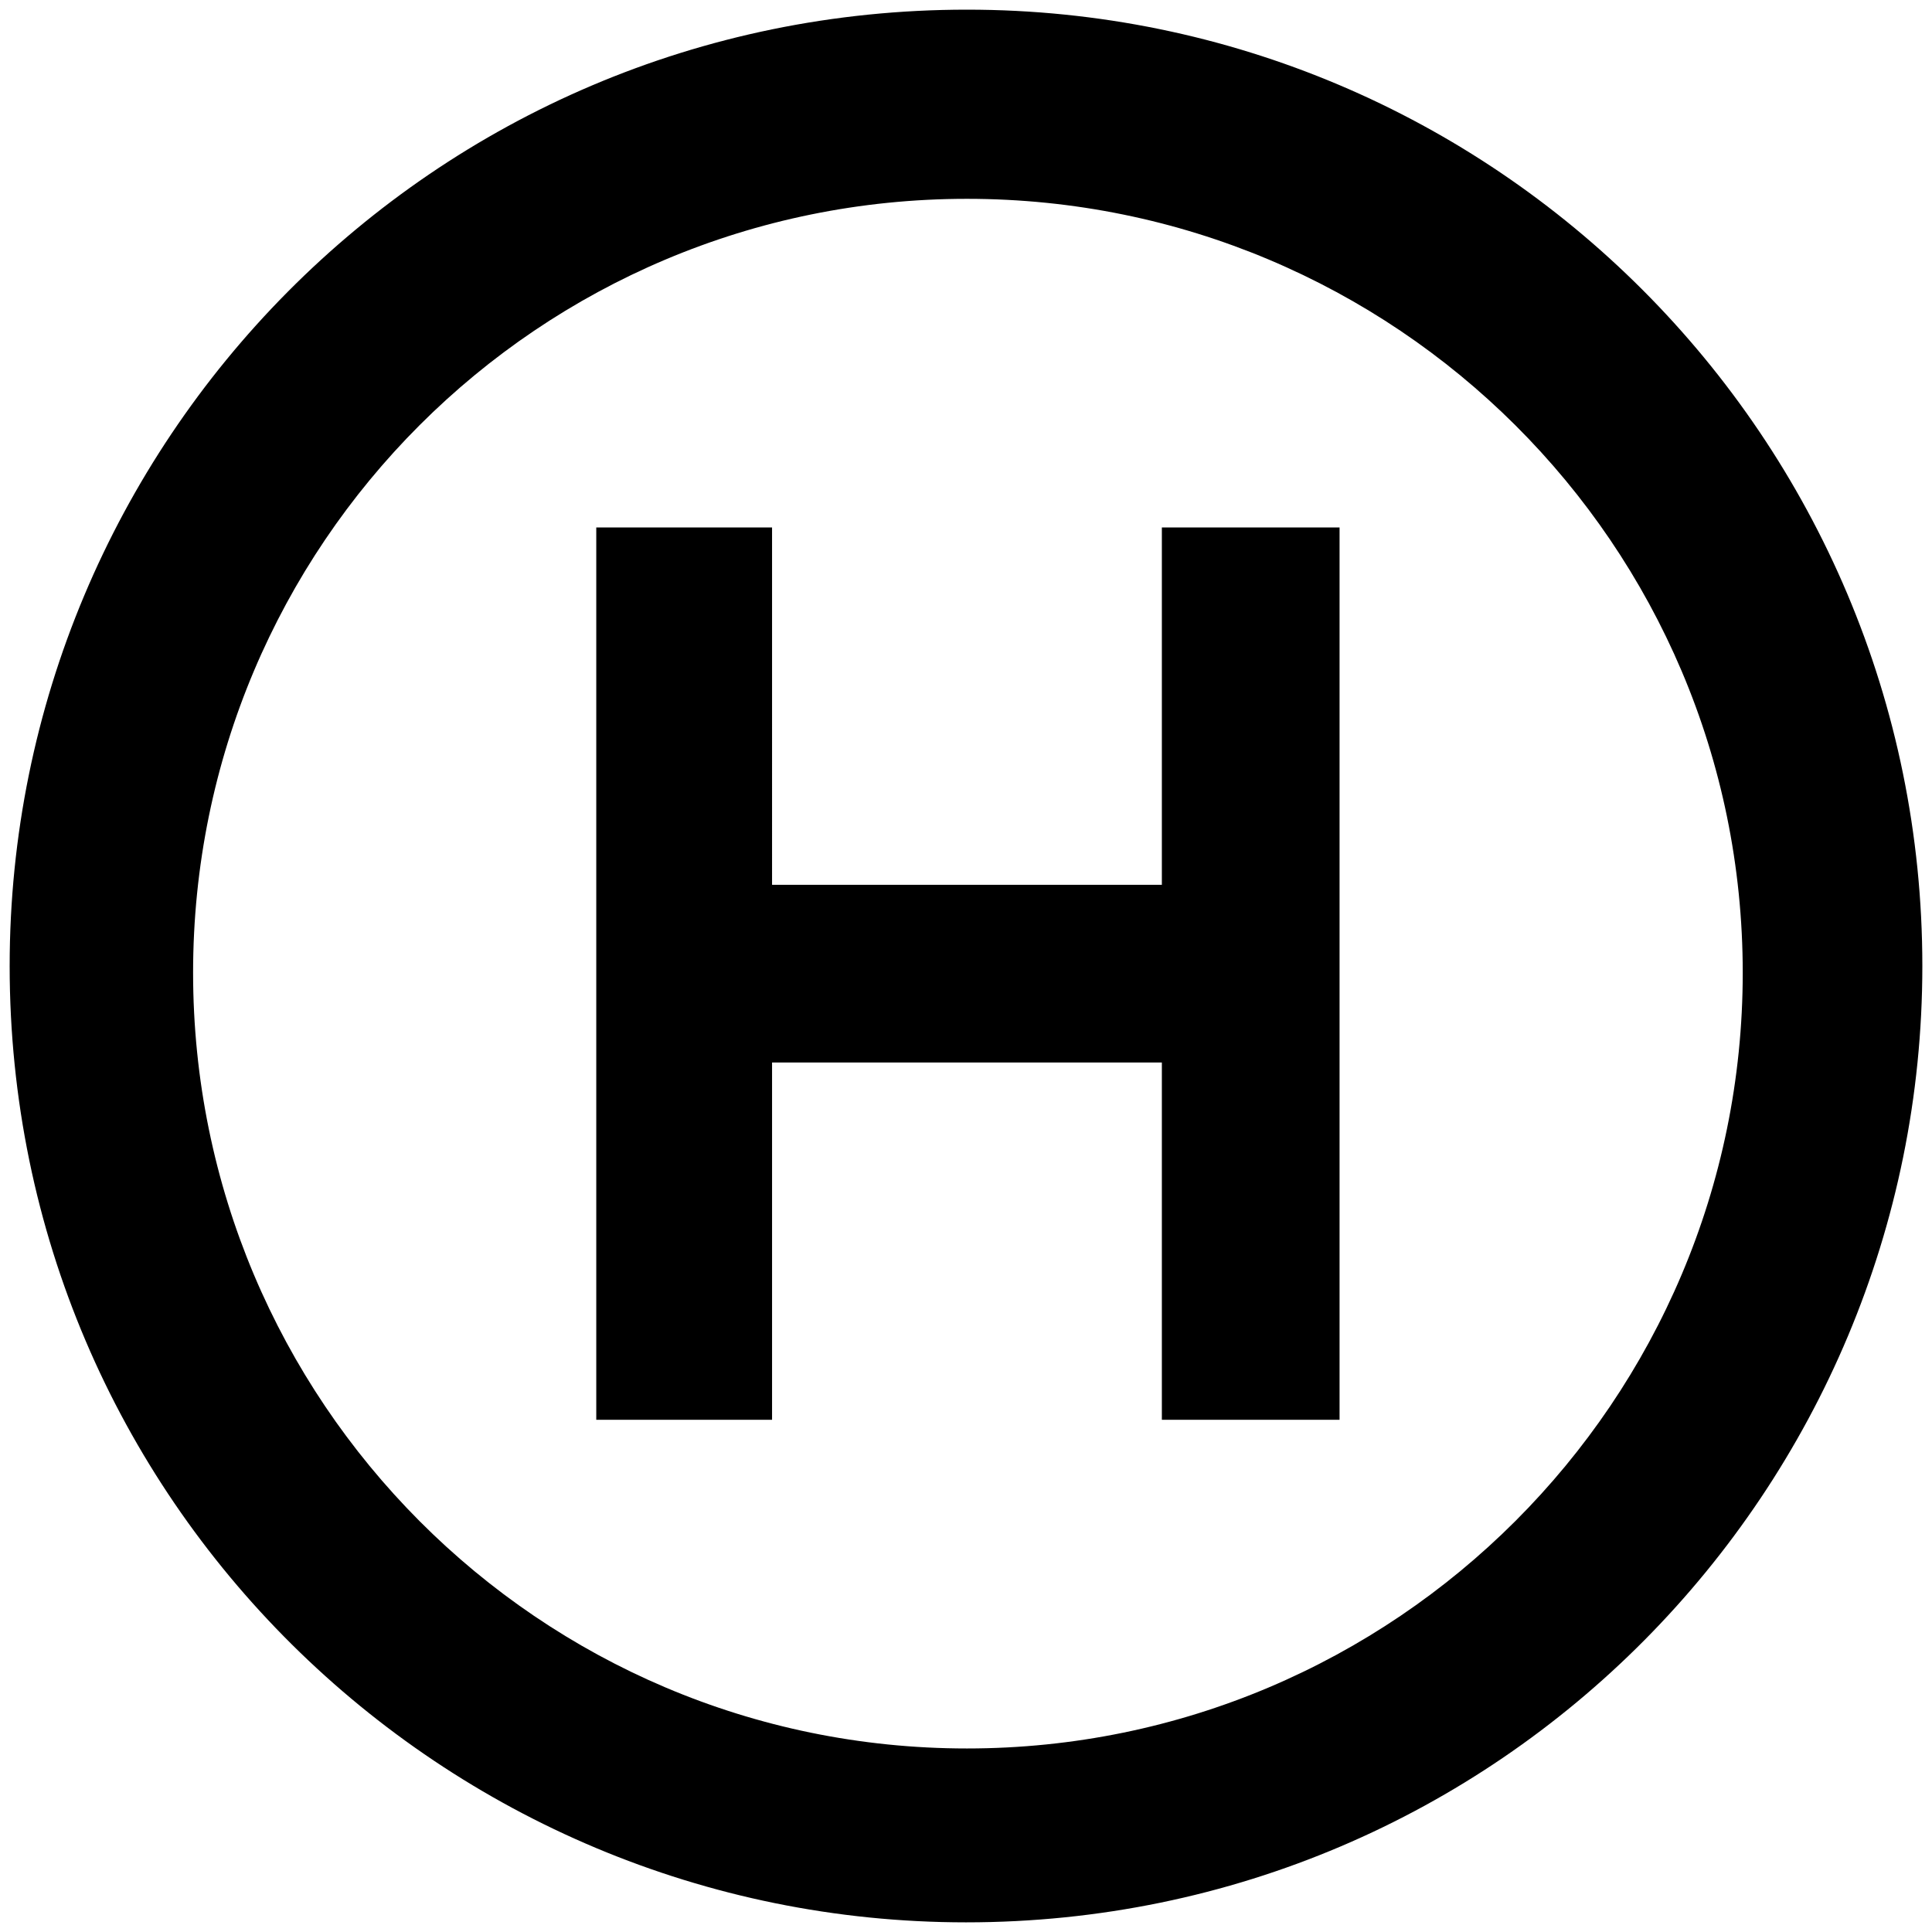 <svg xmlns="http://www.w3.org/2000/svg" width="1000" height="1000">
  <path d="M500.002 995.003c276.43 0 495.001-224.506 495.001-495.001C995.003 226.539 773.464 5 500.496 5 223.572 5 5 229.506 5 500.002c0 276.43 224.506 495.001 495.002 495.001zM99.945 503.463c0-221.539 179.012-400.55 400.551-400.55 221.54 0 401.54 179.011 401.54 400.55 0 221.54-180 401.54-401.54 401.54-221.539 0-400.55-180-400.55-401.54zm208.682 231.43h90.99V549.947h201.759v184.946h91.978v-461.87h-91.978v184.946h-201.76V273.023h-90.989z" style="fill:#000;fill-opacity:1;fill-rule:nonzero;stroke:none;"/>
</svg>
